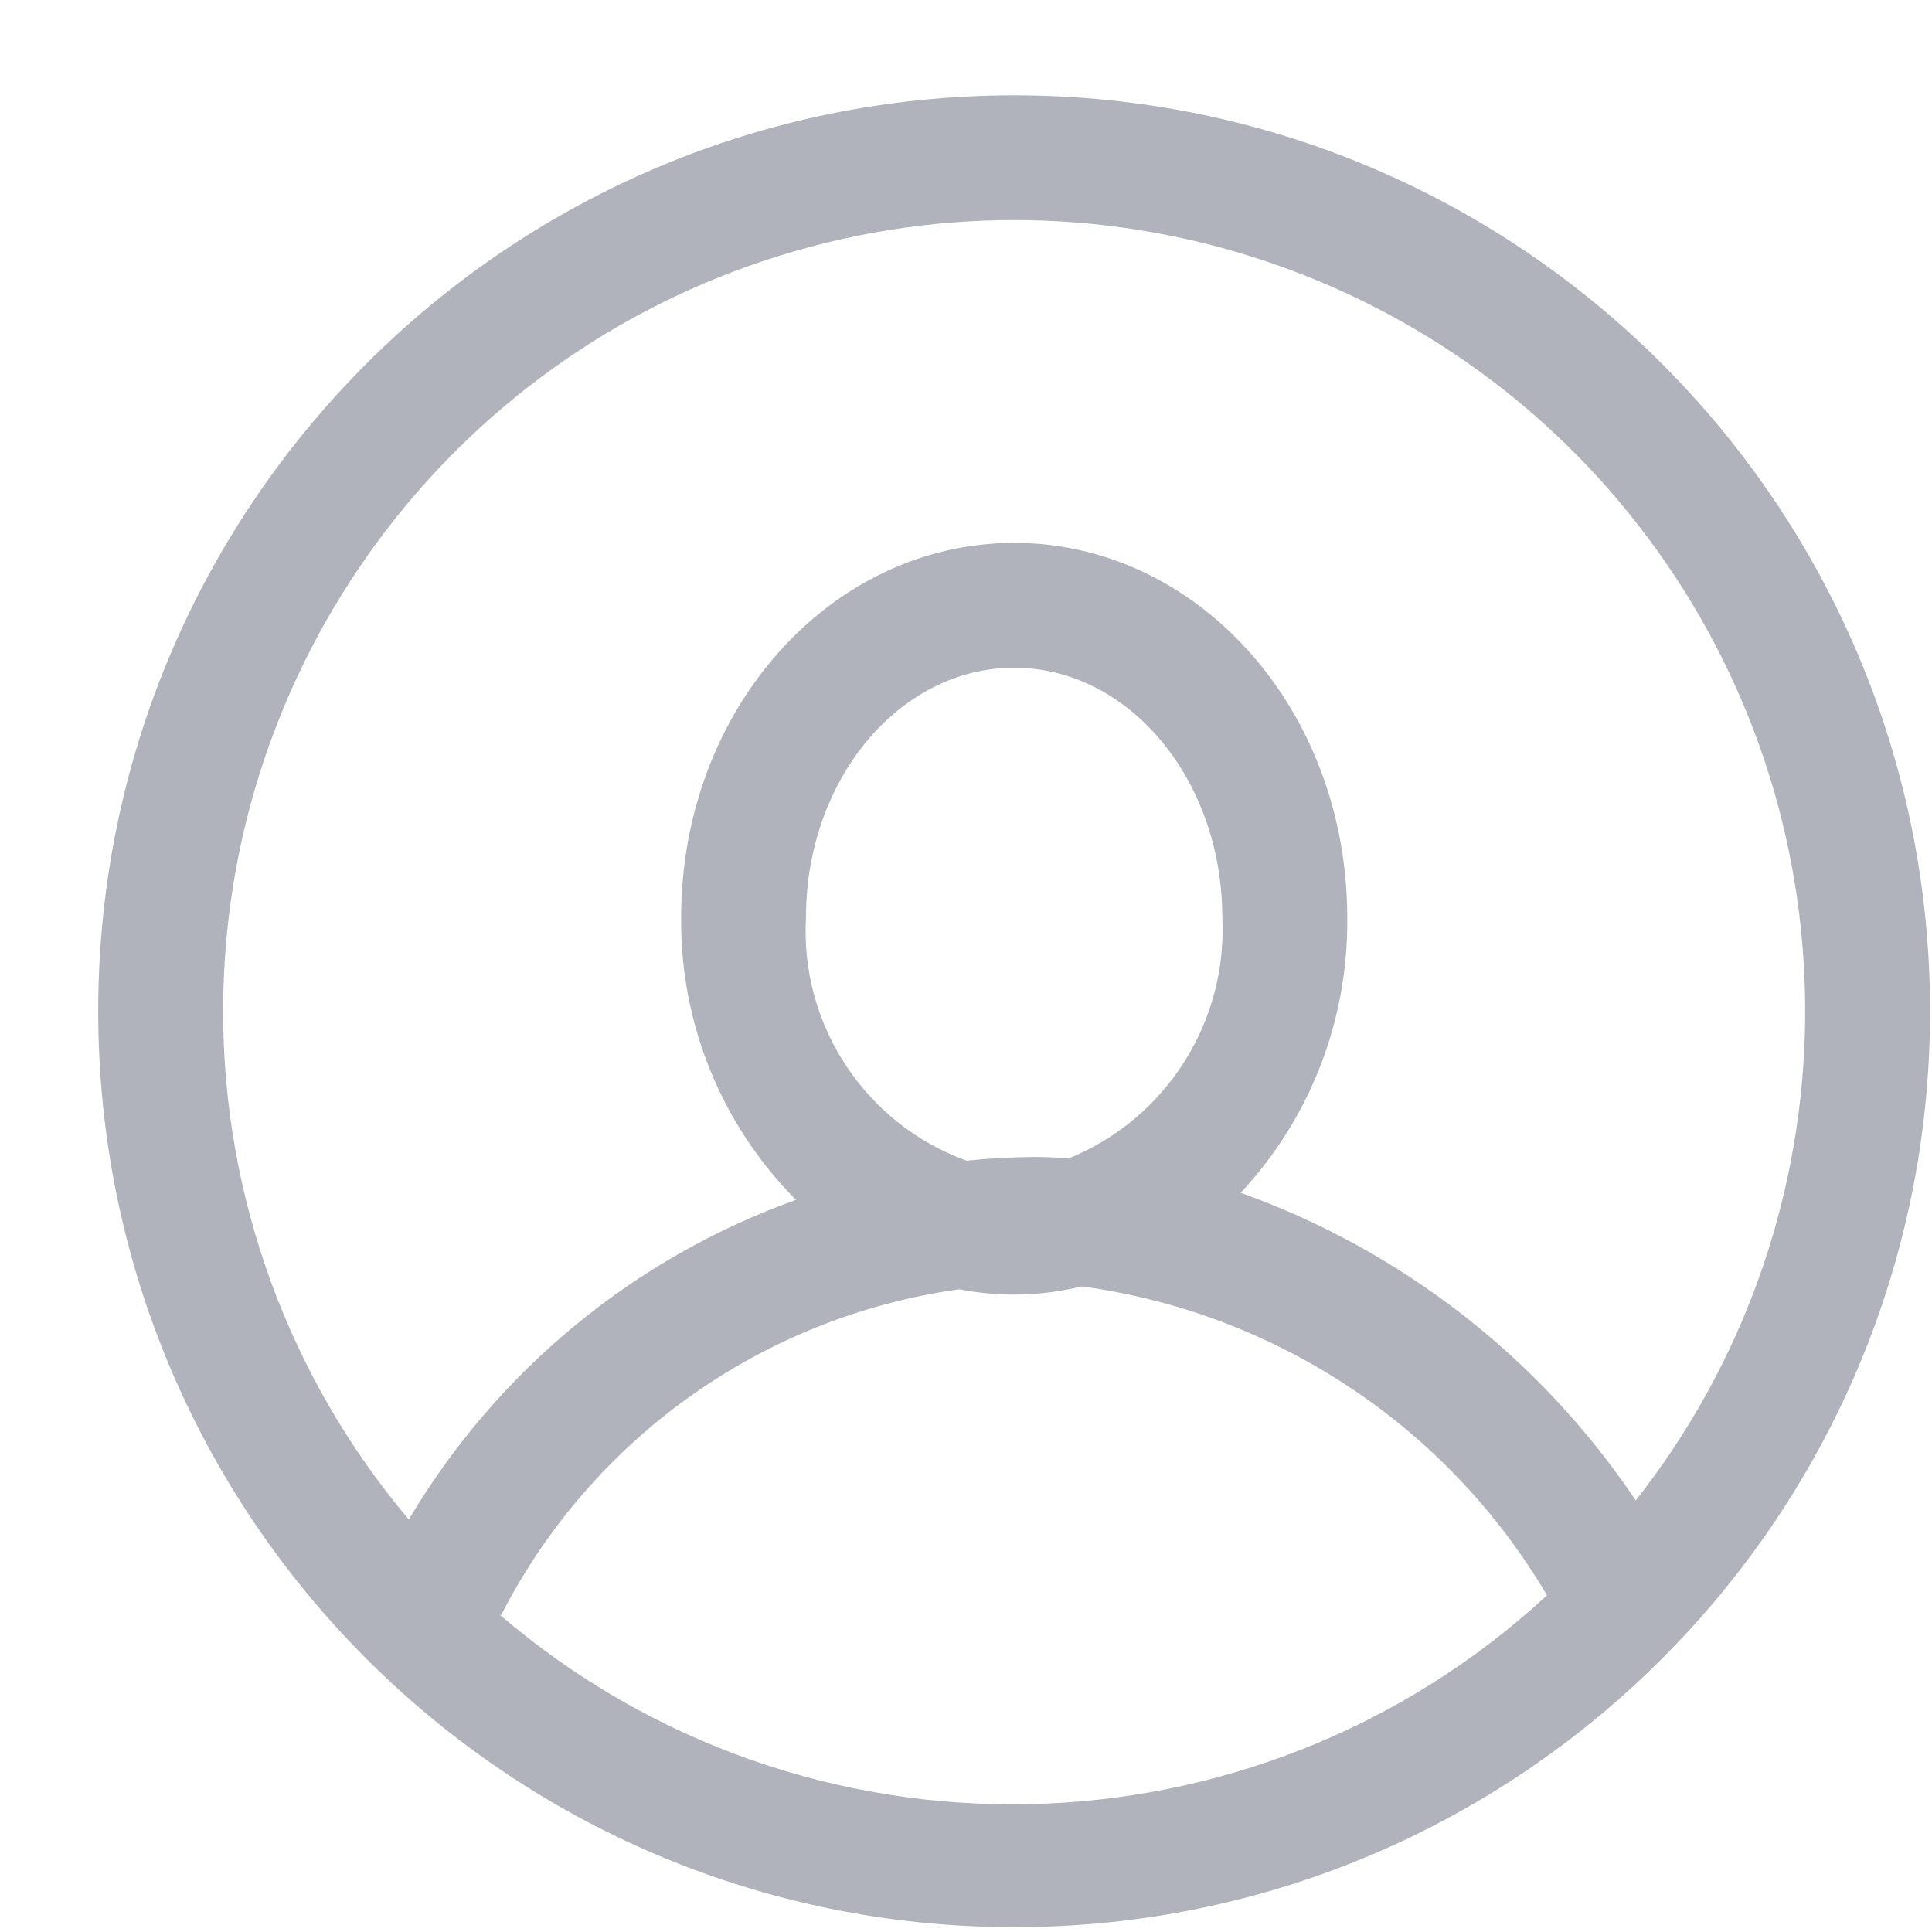 <?xml version="1.0" encoding="UTF-8"?>
<svg width="18px" height="18px" viewBox="0 0 18 18" version="1.1" xmlns="http://www.w3.org/2000/svg" xmlns:xlink="http://www.w3.org/1999/xlink">
    <!-- Generator: sketchtool 57.1 (101010) - https://sketch.com -->
    <title>609C6410-6E9F-4A5D-A698-65CD1CE95F24</title>
    <desc>Created with sketchtool.</desc>
    <g id="Page-1" stroke="none" stroke-width="1" fill="none" fill-rule="evenodd">
        <g id="User-Profile" transform="translate(-305, -97)">
            <g id="Group-16" transform="translate(302, 94)">
                <g id="User-2" transform="translate(3.636, 3.636)" fill="#B1B3BC">
                    <path d="M8.813,0.252 C4.1,0.252 0.279,4.073 0.279,8.785 C0.279,13.498 4.1,17.319 8.813,17.319 C13.525,17.319 17.346,13.498 17.346,8.785 C17.346,4.073 13.525,0.252 8.813,0.252 Z M1.443,8.785 C1.443,5.558 3.543,2.705 6.625,1.747 C9.707,0.789 13.054,1.948 14.884,4.607 C16.714,7.266 16.6,10.807 14.604,13.343 C13.715,12.019 12.424,11.014 10.923,10.477 C11.572,9.782 11.927,8.863 11.916,7.913 C11.916,5.973 10.523,4.422 8.813,4.422 C7.102,4.422 5.71,5.973 5.71,7.913 C5.7,8.897 6.086,9.845 6.78,10.543 C5.268,11.085 3.992,12.139 3.173,13.521 C2.055,12.197 1.442,10.519 1.443,8.785 L1.443,8.785 Z M9.007,10.143 C8.794,10.144 8.582,10.156 8.37,10.178 C7.426,9.836 6.818,8.915 6.873,7.913 C6.873,6.629 7.742,5.585 8.813,5.585 C9.883,5.585 10.752,6.629 10.752,7.913 C10.8,8.887 10.228,9.786 9.325,10.155 C9.22,10.151 9.115,10.143 9.007,10.143 Z M4.034,14.41 C4.877,12.764 6.469,11.632 8.301,11.376 C8.678,11.45 9.067,11.441 9.441,11.349 C11.251,11.594 12.849,12.654 13.777,14.227 C11.042,16.752 6.85,16.831 4.022,14.41 L4.034,14.41 Z" id="Shape"></path>
                </g>
                <rect id="Rectangle" x="0" y="0" width="24" height="24"></rect>
            </g>
        </g>
    </g>
</svg>